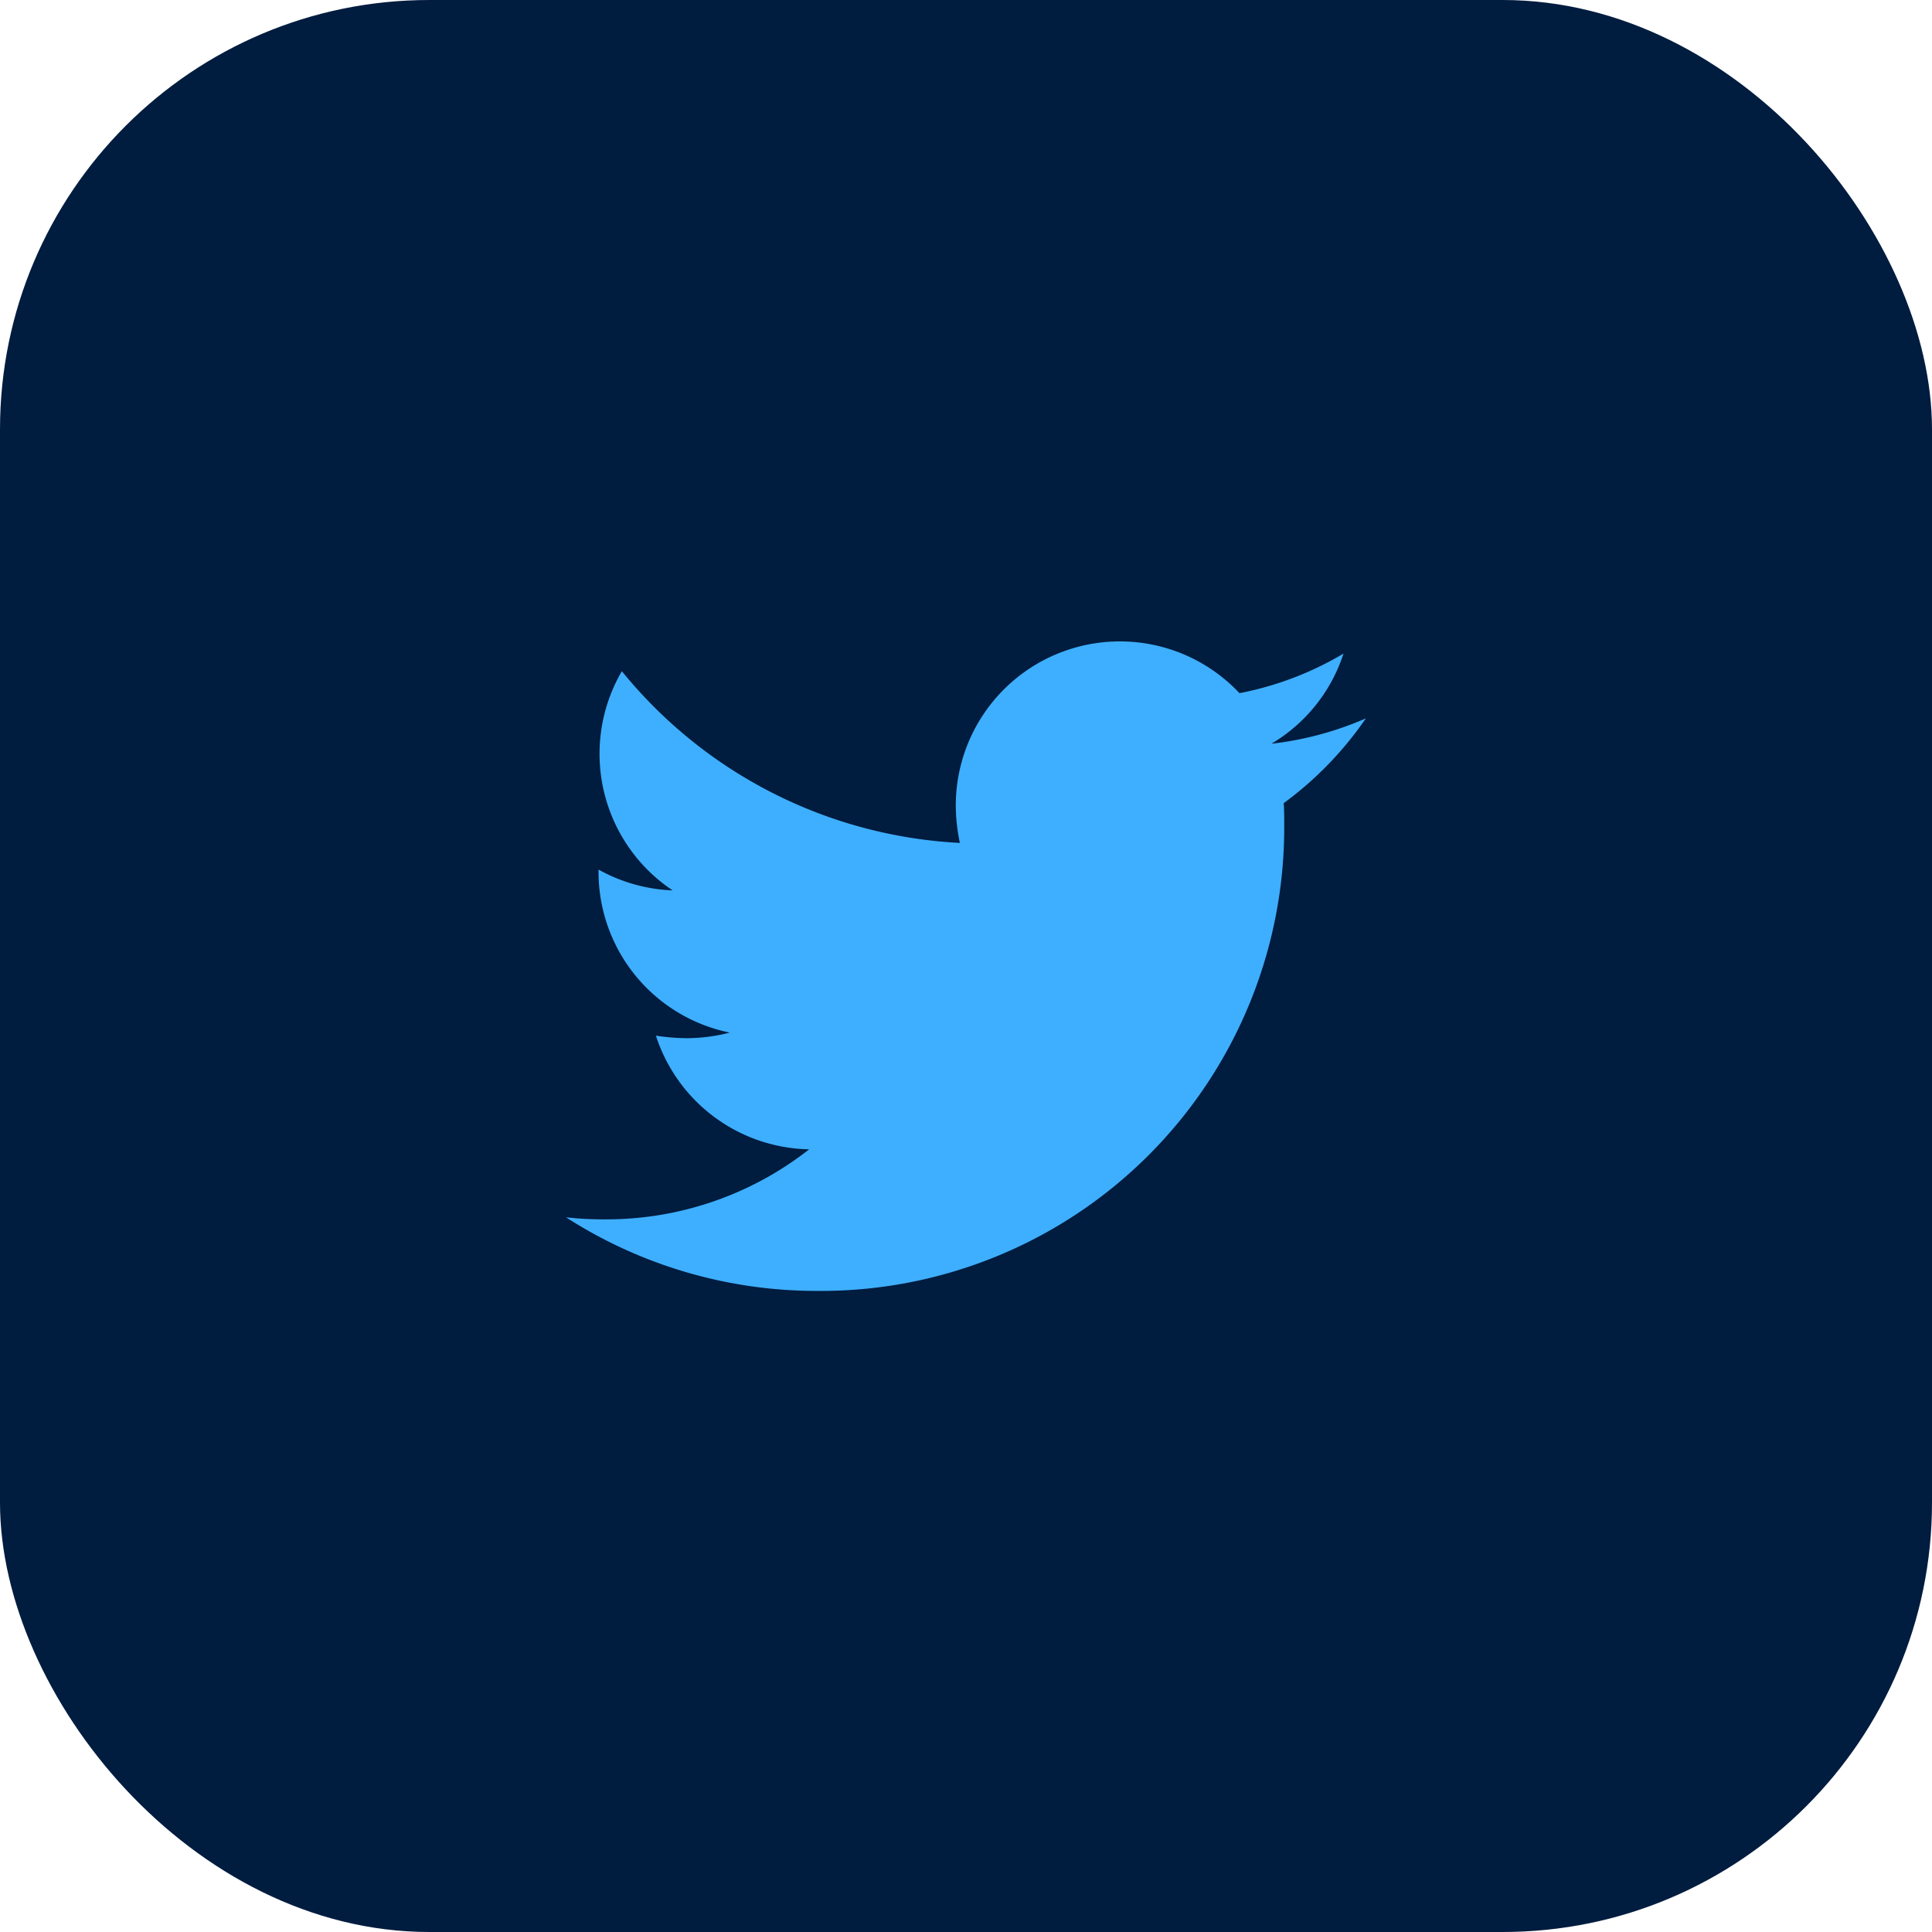 <svg xmlns="http://www.w3.org/2000/svg" width="45" height="45" viewBox="0 0 45 45">
  <g id="Twitter" transform="translate(-1730 -9741)">
    <rect id="Rectangle_55" data-name="Rectangle 55" width="45" height="45" rx="10" transform="translate(1730 9741)" fill="#001c3f"/>
    <path id="twitter-brands_1_" data-name="twitter-brands (1)" d="M16.716,51.853c.012.166.012.331.012.5A10.79,10.79,0,0,1,5.864,63.214,10.791,10.791,0,0,1,0,61.5a7.9,7.9,0,0,0,.922.047,7.647,7.647,0,0,0,4.741-1.631,3.825,3.825,0,0,1-3.57-2.648,4.816,4.816,0,0,0,.721.059,4.038,4.038,0,0,0,1-.13A3.819,3.819,0,0,1,.757,53.449V53.4a3.846,3.846,0,0,0,1.726.485A3.824,3.824,0,0,1,1.3,48.779a10.854,10.854,0,0,0,7.873,4,4.311,4.311,0,0,1-.095-.875,3.822,3.822,0,0,1,6.608-2.613,7.518,7.518,0,0,0,2.423-.922,3.808,3.808,0,0,1-1.679,2.1,7.655,7.655,0,0,0,2.2-.591A8.208,8.208,0,0,1,16.716,51.853Z" transform="translate(1743.184 9707.854)" fill="#3eafff"/>
  </g>
</svg>
